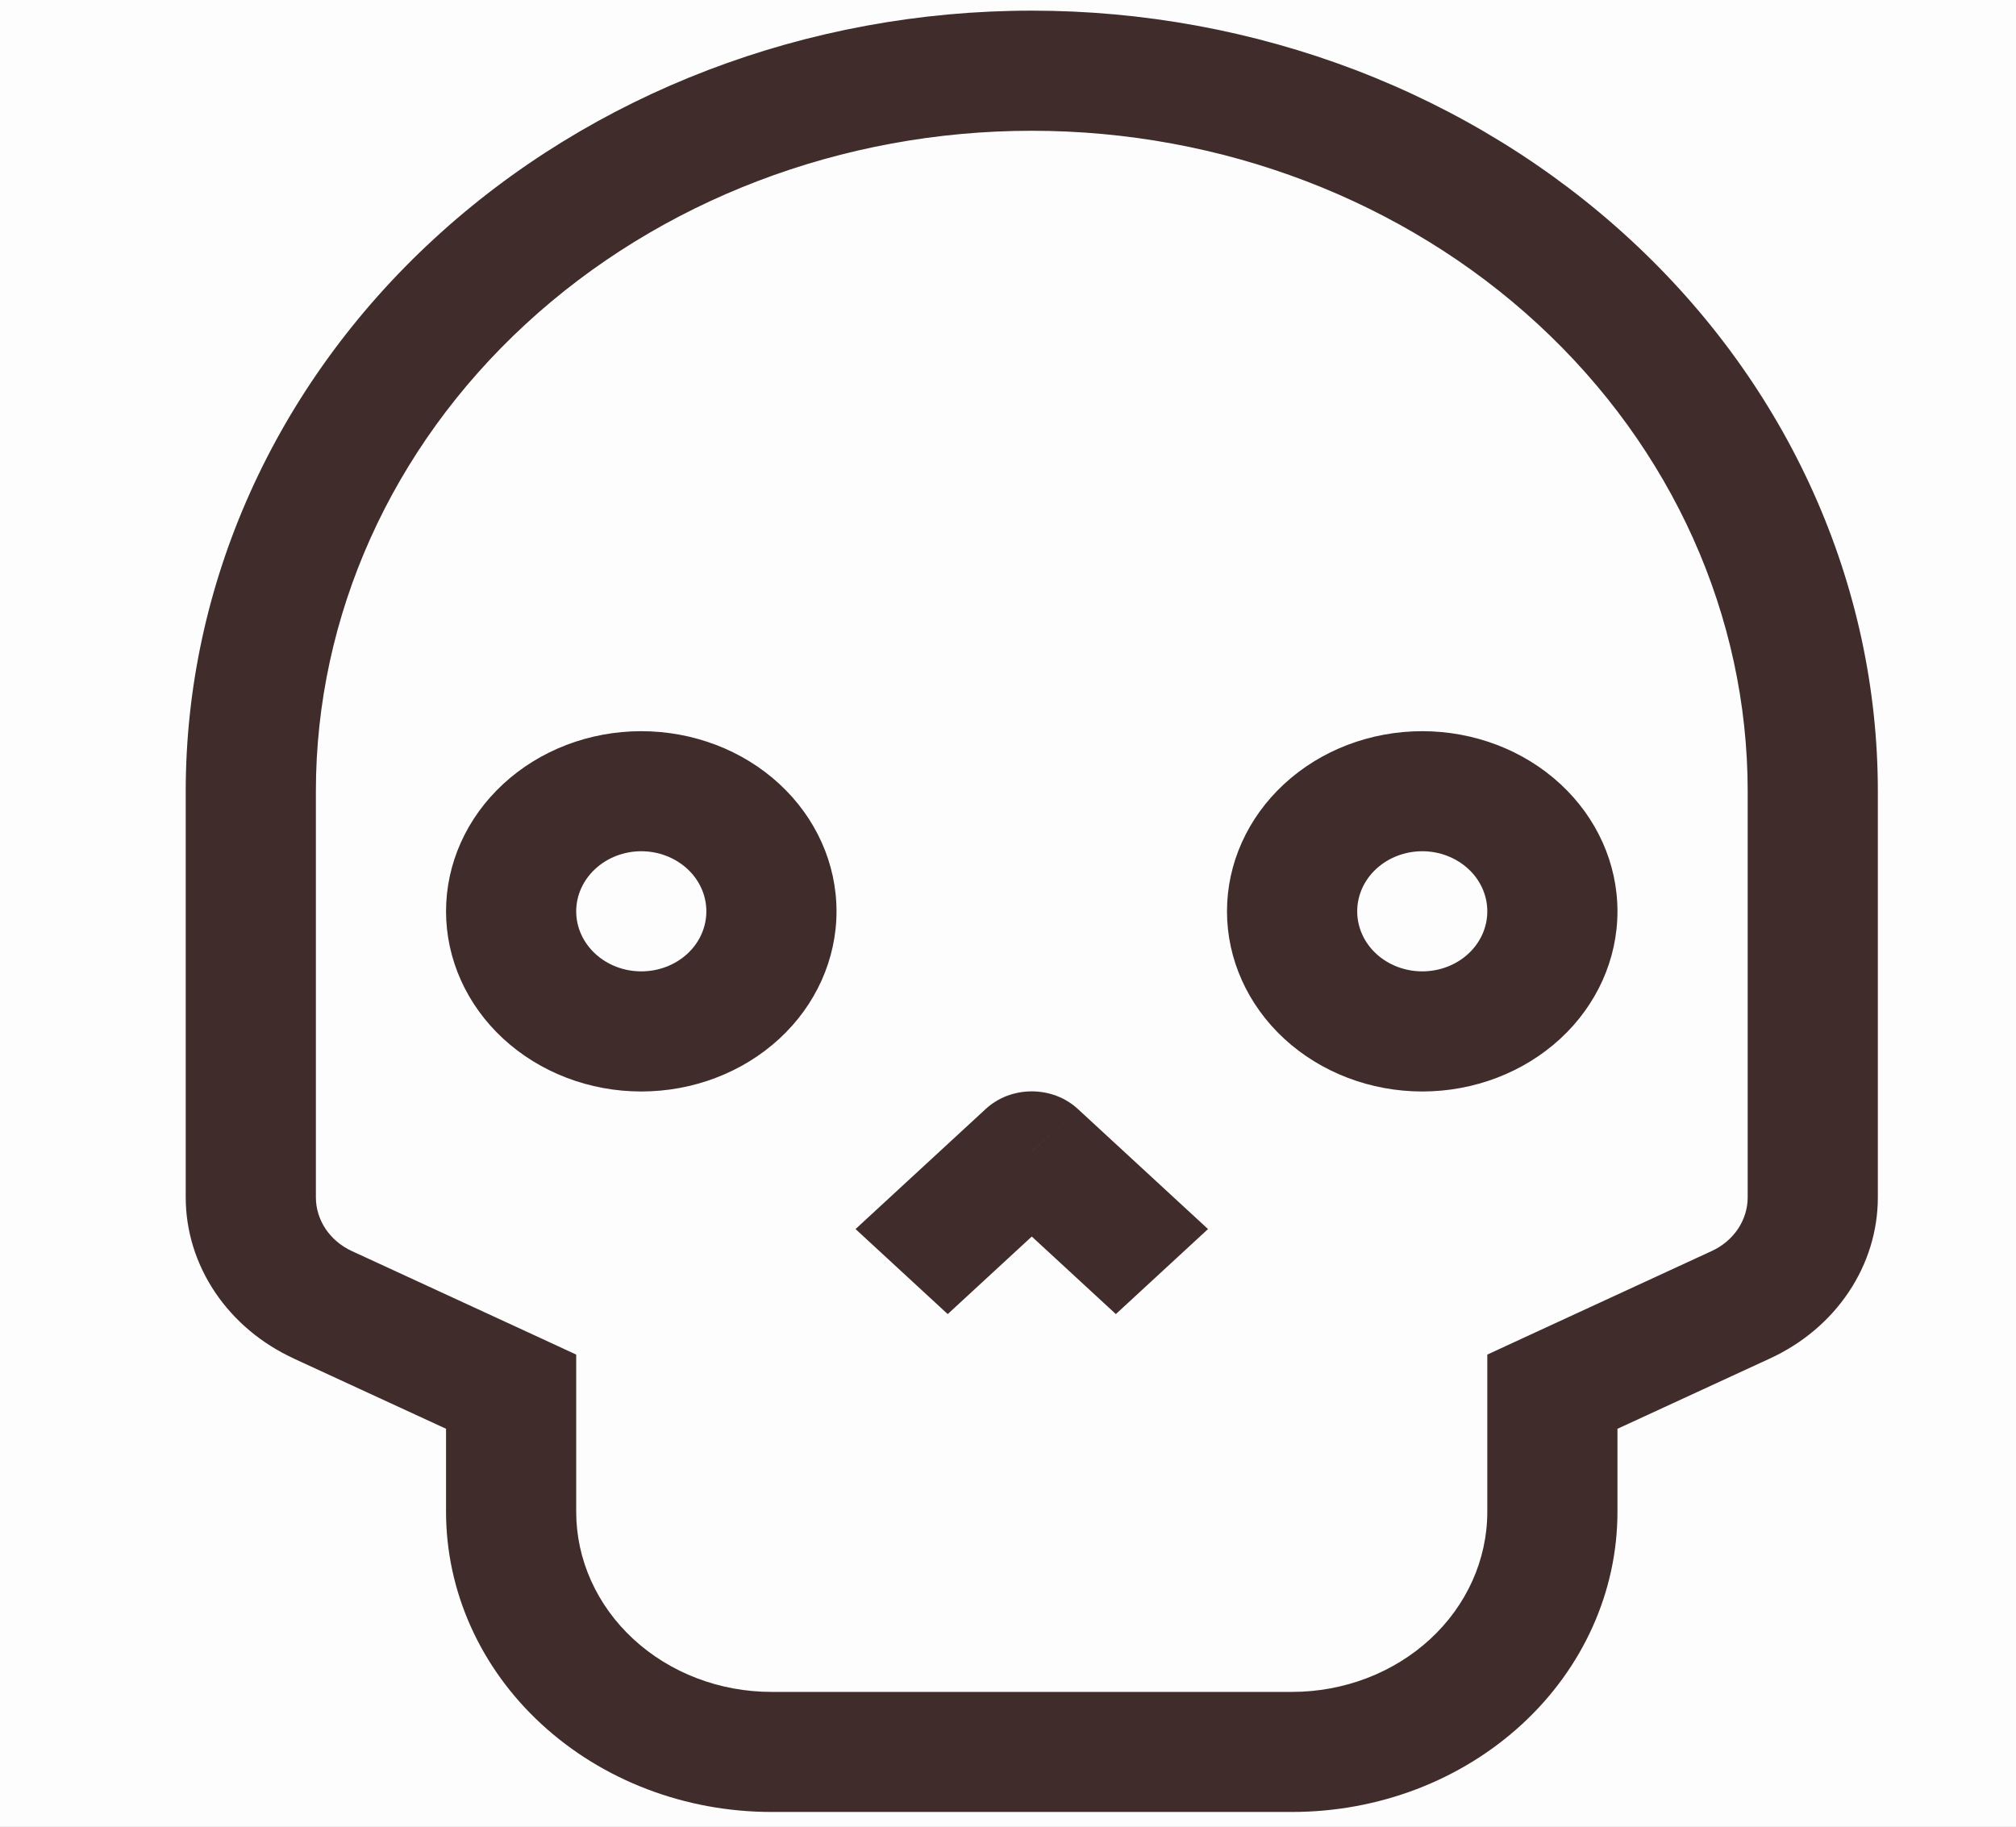 <svg width="32" height="29" viewBox="0 0 32 29" fill="none" xmlns="http://www.w3.org/2000/svg">
<rect width="32" height="29" fill="#1E1E1E"/>
<g id="Frame 7" clip-path="url(#clip0_0_1)">
<rect width="1920" height="1211" transform="translate(-273 -778)" fill="white"/>
<g id="Group 10">
<path id="Rectangle 10" d="M-57.5 -518.5H1443.5V540.5H-57.5V-518.5Z" fill="#FDFDFD" stroke="#BDB9B9"/>
<g id="Rows">
<g id="ROW 5">
<g id="Frame" clip-path="url(#clip1_0_1)">
<path id="Vector" d="M8.113 22.094H9.146V21.505L8.576 21.241L8.113 22.094ZM24.642 22.094L24.179 21.241L23.608 21.505V22.094H24.642ZM16.377 18.281L17.109 17.606C17.013 17.517 16.899 17.447 16.773 17.398C16.648 17.351 16.513 17.326 16.377 17.326C16.241 17.326 16.107 17.351 15.982 17.398C15.856 17.447 15.742 17.517 15.646 17.606L16.377 18.281ZM5.014 19.009V12.561H2.948V19.009H5.014ZM27.741 12.561V19.009H29.807V12.561H27.741ZM8.576 21.241L5.584 19.861L4.661 21.567L7.651 22.946L8.576 21.241ZM27.17 19.861L24.179 21.241L25.104 22.946L28.094 21.567L27.17 19.861ZM9.146 24V22.094H7.08V24H9.146ZM23.608 22.094V24H25.674V22.094H23.608ZM20.509 26.86H12.245V28.766H20.509V26.86ZM23.608 24C23.608 24.759 23.282 25.486 22.701 26.022C22.12 26.558 21.331 26.86 20.509 26.86V28.766C21.188 28.766 21.859 28.643 22.486 28.404C23.113 28.164 23.682 27.813 24.162 27.37C24.641 26.928 25.022 26.402 25.281 25.824C25.541 25.246 25.674 24.626 25.674 24H23.608ZM27.741 19.009C27.741 19.186 27.687 19.359 27.587 19.51C27.486 19.66 27.342 19.782 27.17 19.861L28.094 21.567C28.609 21.33 29.042 20.965 29.344 20.513C29.647 20.061 29.807 19.54 29.807 19.009H27.741ZM16.377 2.076C19.391 2.076 22.281 3.18 24.412 5.147C26.543 7.113 27.741 9.78 27.741 12.561H29.807C29.807 10.934 29.459 9.323 28.784 7.819C28.11 6.316 27.12 4.949 25.873 3.799C24.626 2.648 23.146 1.735 21.517 1.112C19.887 0.49 18.141 0.169 16.377 0.169V2.076ZM7.08 24C7.08 25.264 7.624 26.477 8.593 27.37C9.562 28.264 10.876 28.766 12.245 28.766V26.86C11.423 26.86 10.635 26.558 10.054 26.022C9.473 25.486 9.146 24.759 9.146 24H7.08ZM5.014 12.561C5.014 9.78 6.211 7.113 8.342 5.147C10.473 3.18 13.364 2.076 16.377 2.076V0.169C12.816 0.169 9.4 1.475 6.882 3.799C4.363 6.123 2.948 9.275 2.948 12.561H5.014ZM2.948 19.009C2.948 19.54 3.109 20.061 3.412 20.513C3.715 20.965 4.148 21.33 4.663 21.567L5.584 19.861C5.413 19.782 5.269 19.66 5.168 19.51C5.068 19.359 5.014 19.186 5.014 19.009H2.948ZM10.179 15.421C9.905 15.421 9.643 15.321 9.449 15.142C9.255 14.963 9.146 14.721 9.146 14.468H7.08C7.08 15.226 7.407 15.954 7.988 16.49C8.569 17.026 9.357 17.328 10.179 17.328V15.421ZM11.212 14.468C11.212 14.721 11.104 14.963 10.91 15.142C10.716 15.321 10.453 15.421 10.179 15.421V17.328C11.001 17.328 11.79 17.026 12.371 16.49C12.952 15.954 13.278 15.226 13.278 14.468H11.212ZM10.179 13.514C10.453 13.514 10.716 13.615 10.91 13.794C11.104 13.973 11.212 14.215 11.212 14.468H13.278C13.278 13.709 12.952 12.982 12.371 12.446C11.79 11.909 11.001 11.608 10.179 11.608V13.514ZM10.179 11.608C9.357 11.608 8.569 11.909 7.988 12.446C7.407 12.982 7.08 13.709 7.08 14.468H9.146C9.146 14.215 9.255 13.973 9.449 13.794C9.643 13.615 9.905 13.514 10.179 13.514V11.608ZM22.576 15.421C22.302 15.421 22.039 15.321 21.845 15.142C21.651 14.963 21.543 14.721 21.543 14.468H19.476C19.476 15.226 19.803 15.954 20.384 16.49C20.965 17.026 21.754 17.328 22.576 17.328V15.421ZM23.608 14.468C23.608 14.721 23.5 14.963 23.306 15.142C23.112 15.321 22.849 15.421 22.576 15.421V17.328C23.397 17.328 24.186 17.026 24.767 16.49C25.348 15.954 25.674 15.226 25.674 14.468H23.608ZM22.576 13.514C22.849 13.514 23.112 13.615 23.306 13.794C23.5 13.973 23.608 14.215 23.608 14.468H25.674C25.674 13.709 25.348 12.982 24.767 12.446C24.186 11.909 23.397 11.608 22.576 11.608V13.514ZM22.576 11.608C21.754 11.608 20.965 11.909 20.384 12.446C19.803 12.982 19.476 13.709 19.476 14.468H21.543C21.543 14.215 21.651 13.973 21.845 13.794C22.039 13.615 22.302 13.514 22.576 13.514V11.608ZM15.043 20.862L17.109 18.956L15.646 17.606L13.58 19.512L15.043 20.862ZM15.646 18.956L17.712 20.862L19.175 19.512L17.109 17.606L15.646 18.956Z" fill="#412C2C"/>
</g>
</g>
</g>
</g>
</g>
<defs>
<clipPath id="clip0_0_1">
<rect width="1920" height="1211" fill="white" transform="translate(-273 -778)"/>
</clipPath>
<clipPath id="clip1_0_1">
<rect width="30.99" height="28.597" fill="white" transform="translate(0.882 0.169)"/>
</clipPath>
</defs>
</svg>
